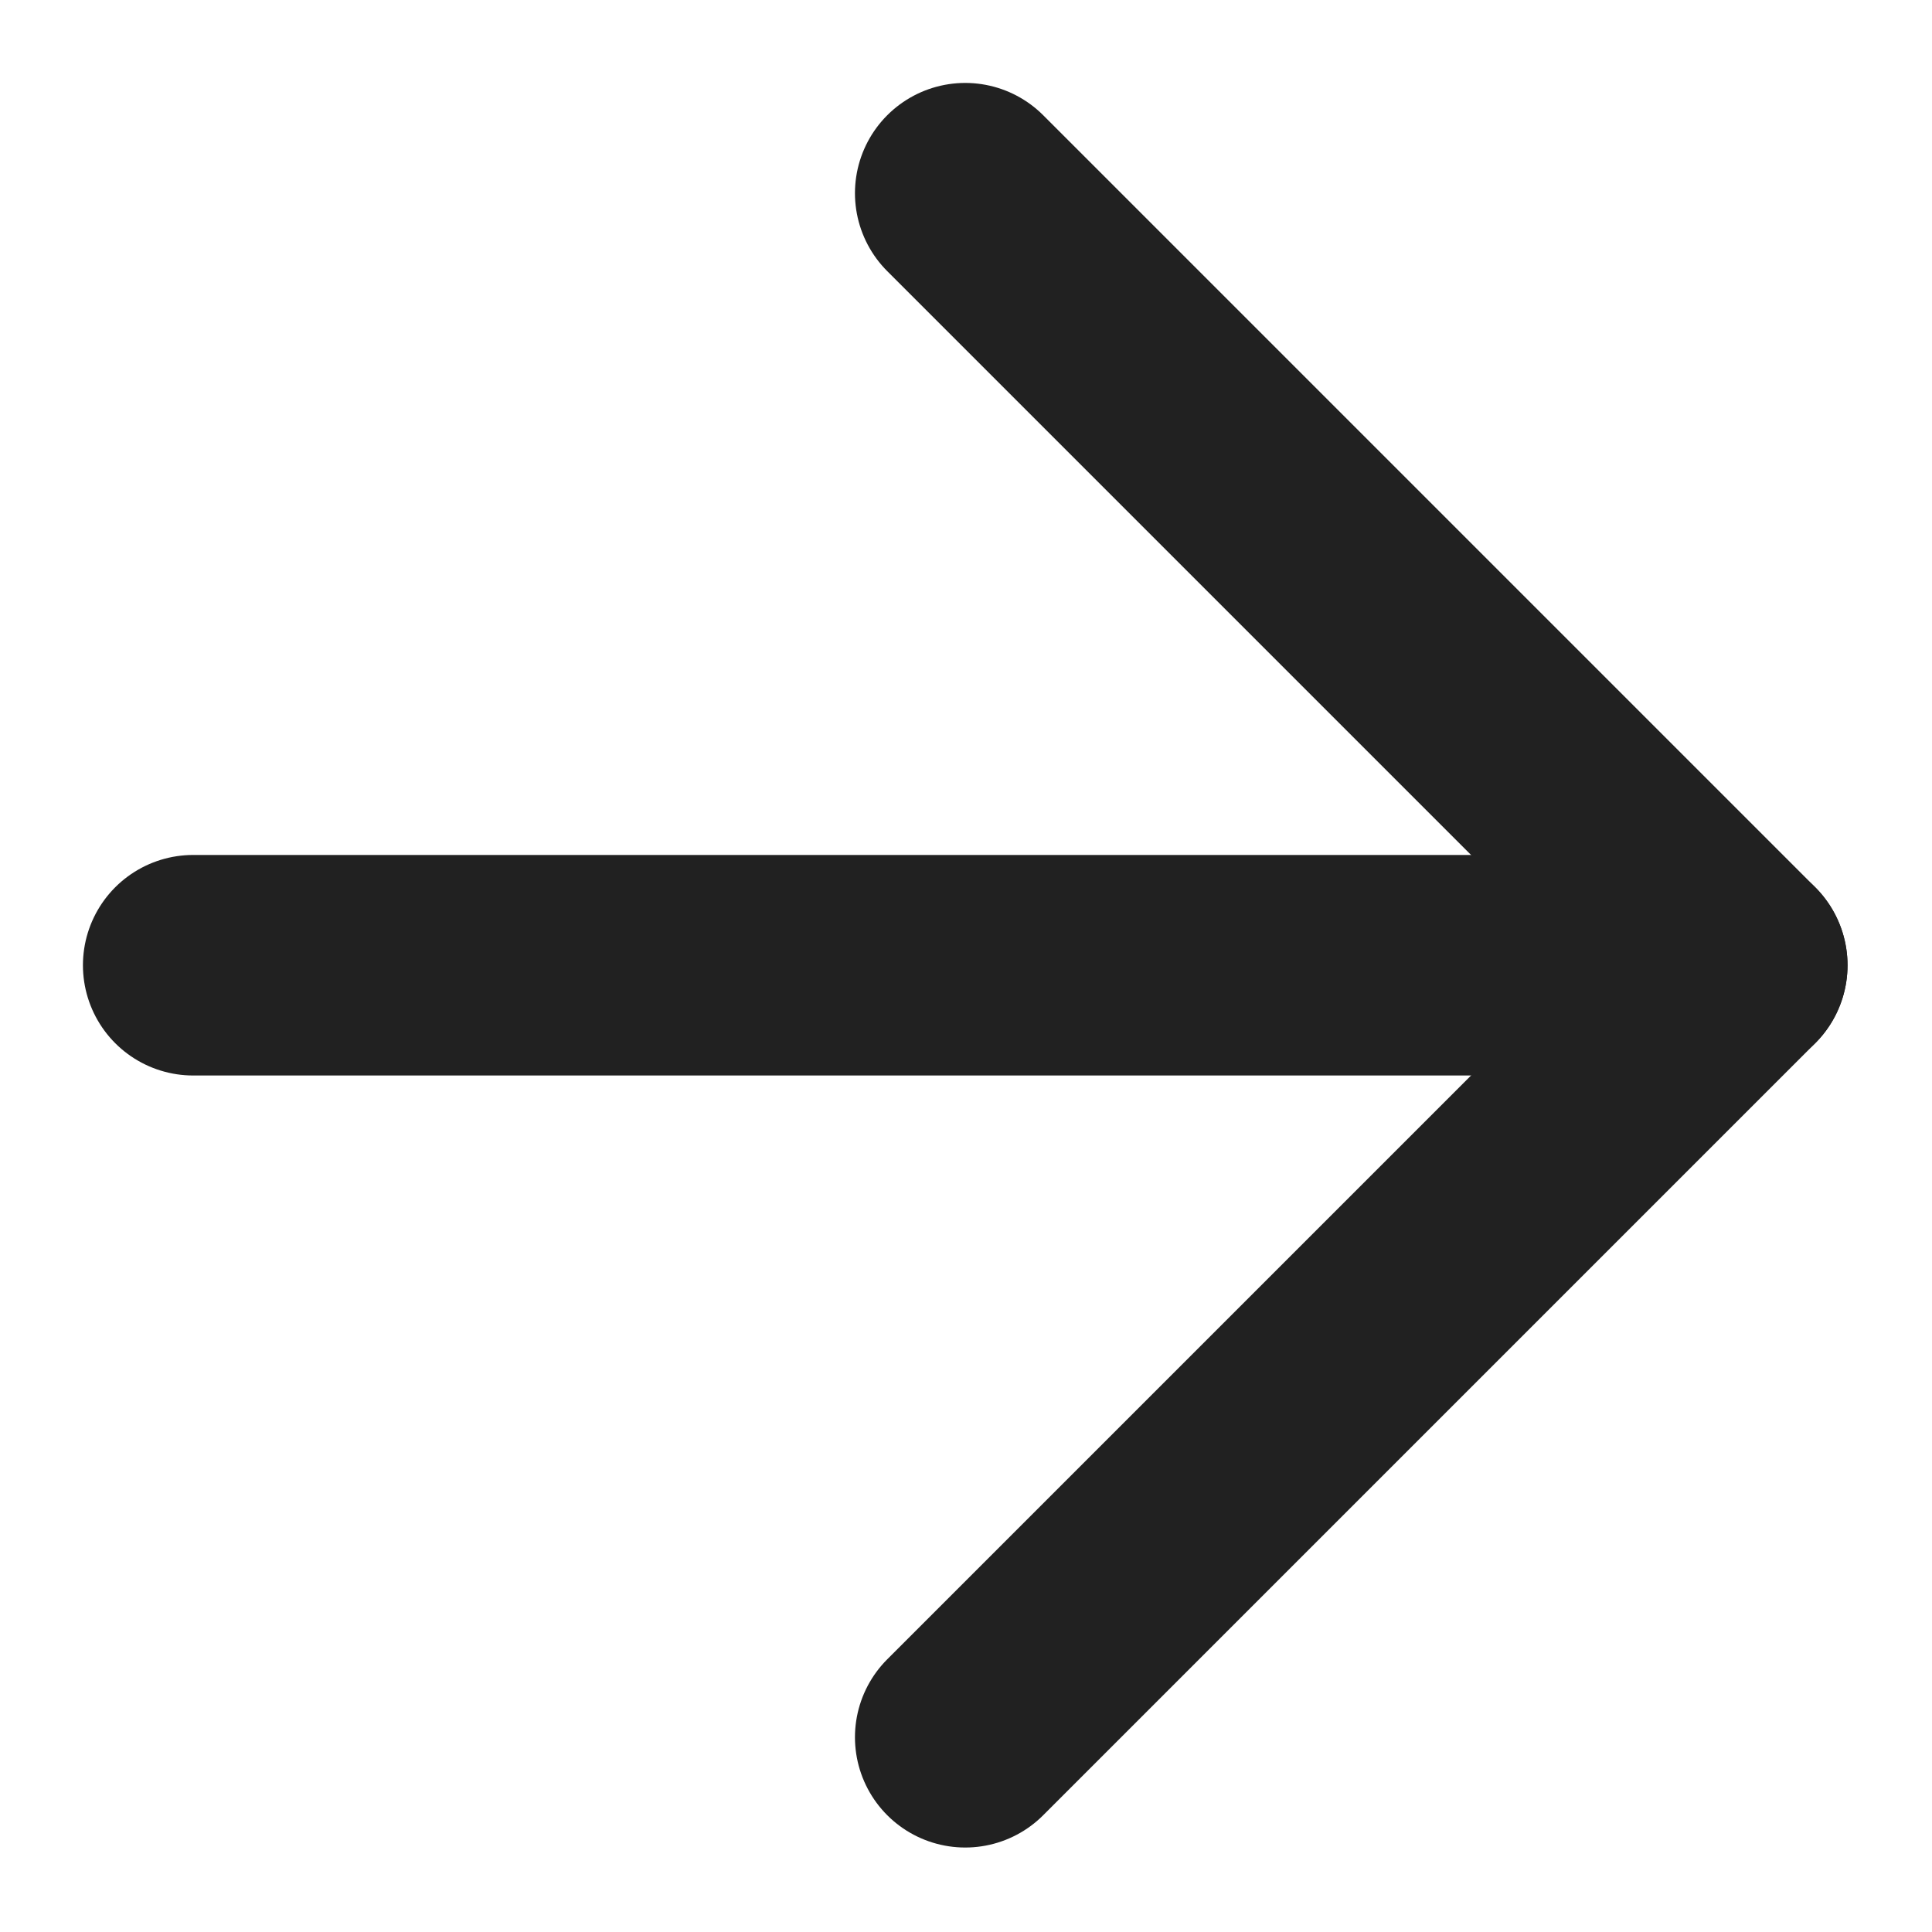 <svg width="20" height="20" viewBox="0 0 20 20" fill="none" xmlns="http://www.w3.org/2000/svg">
<path d="M2 9.992H17.984" stroke="#212121" stroke-width="2.283" stroke-linecap="round" stroke-linejoin="round"/>
<path d="M9.992 2L17.984 9.992L9.992 17.984" stroke="#212121" stroke-width="2.283" stroke-linecap="round" stroke-linejoin="round"/>
</svg>
